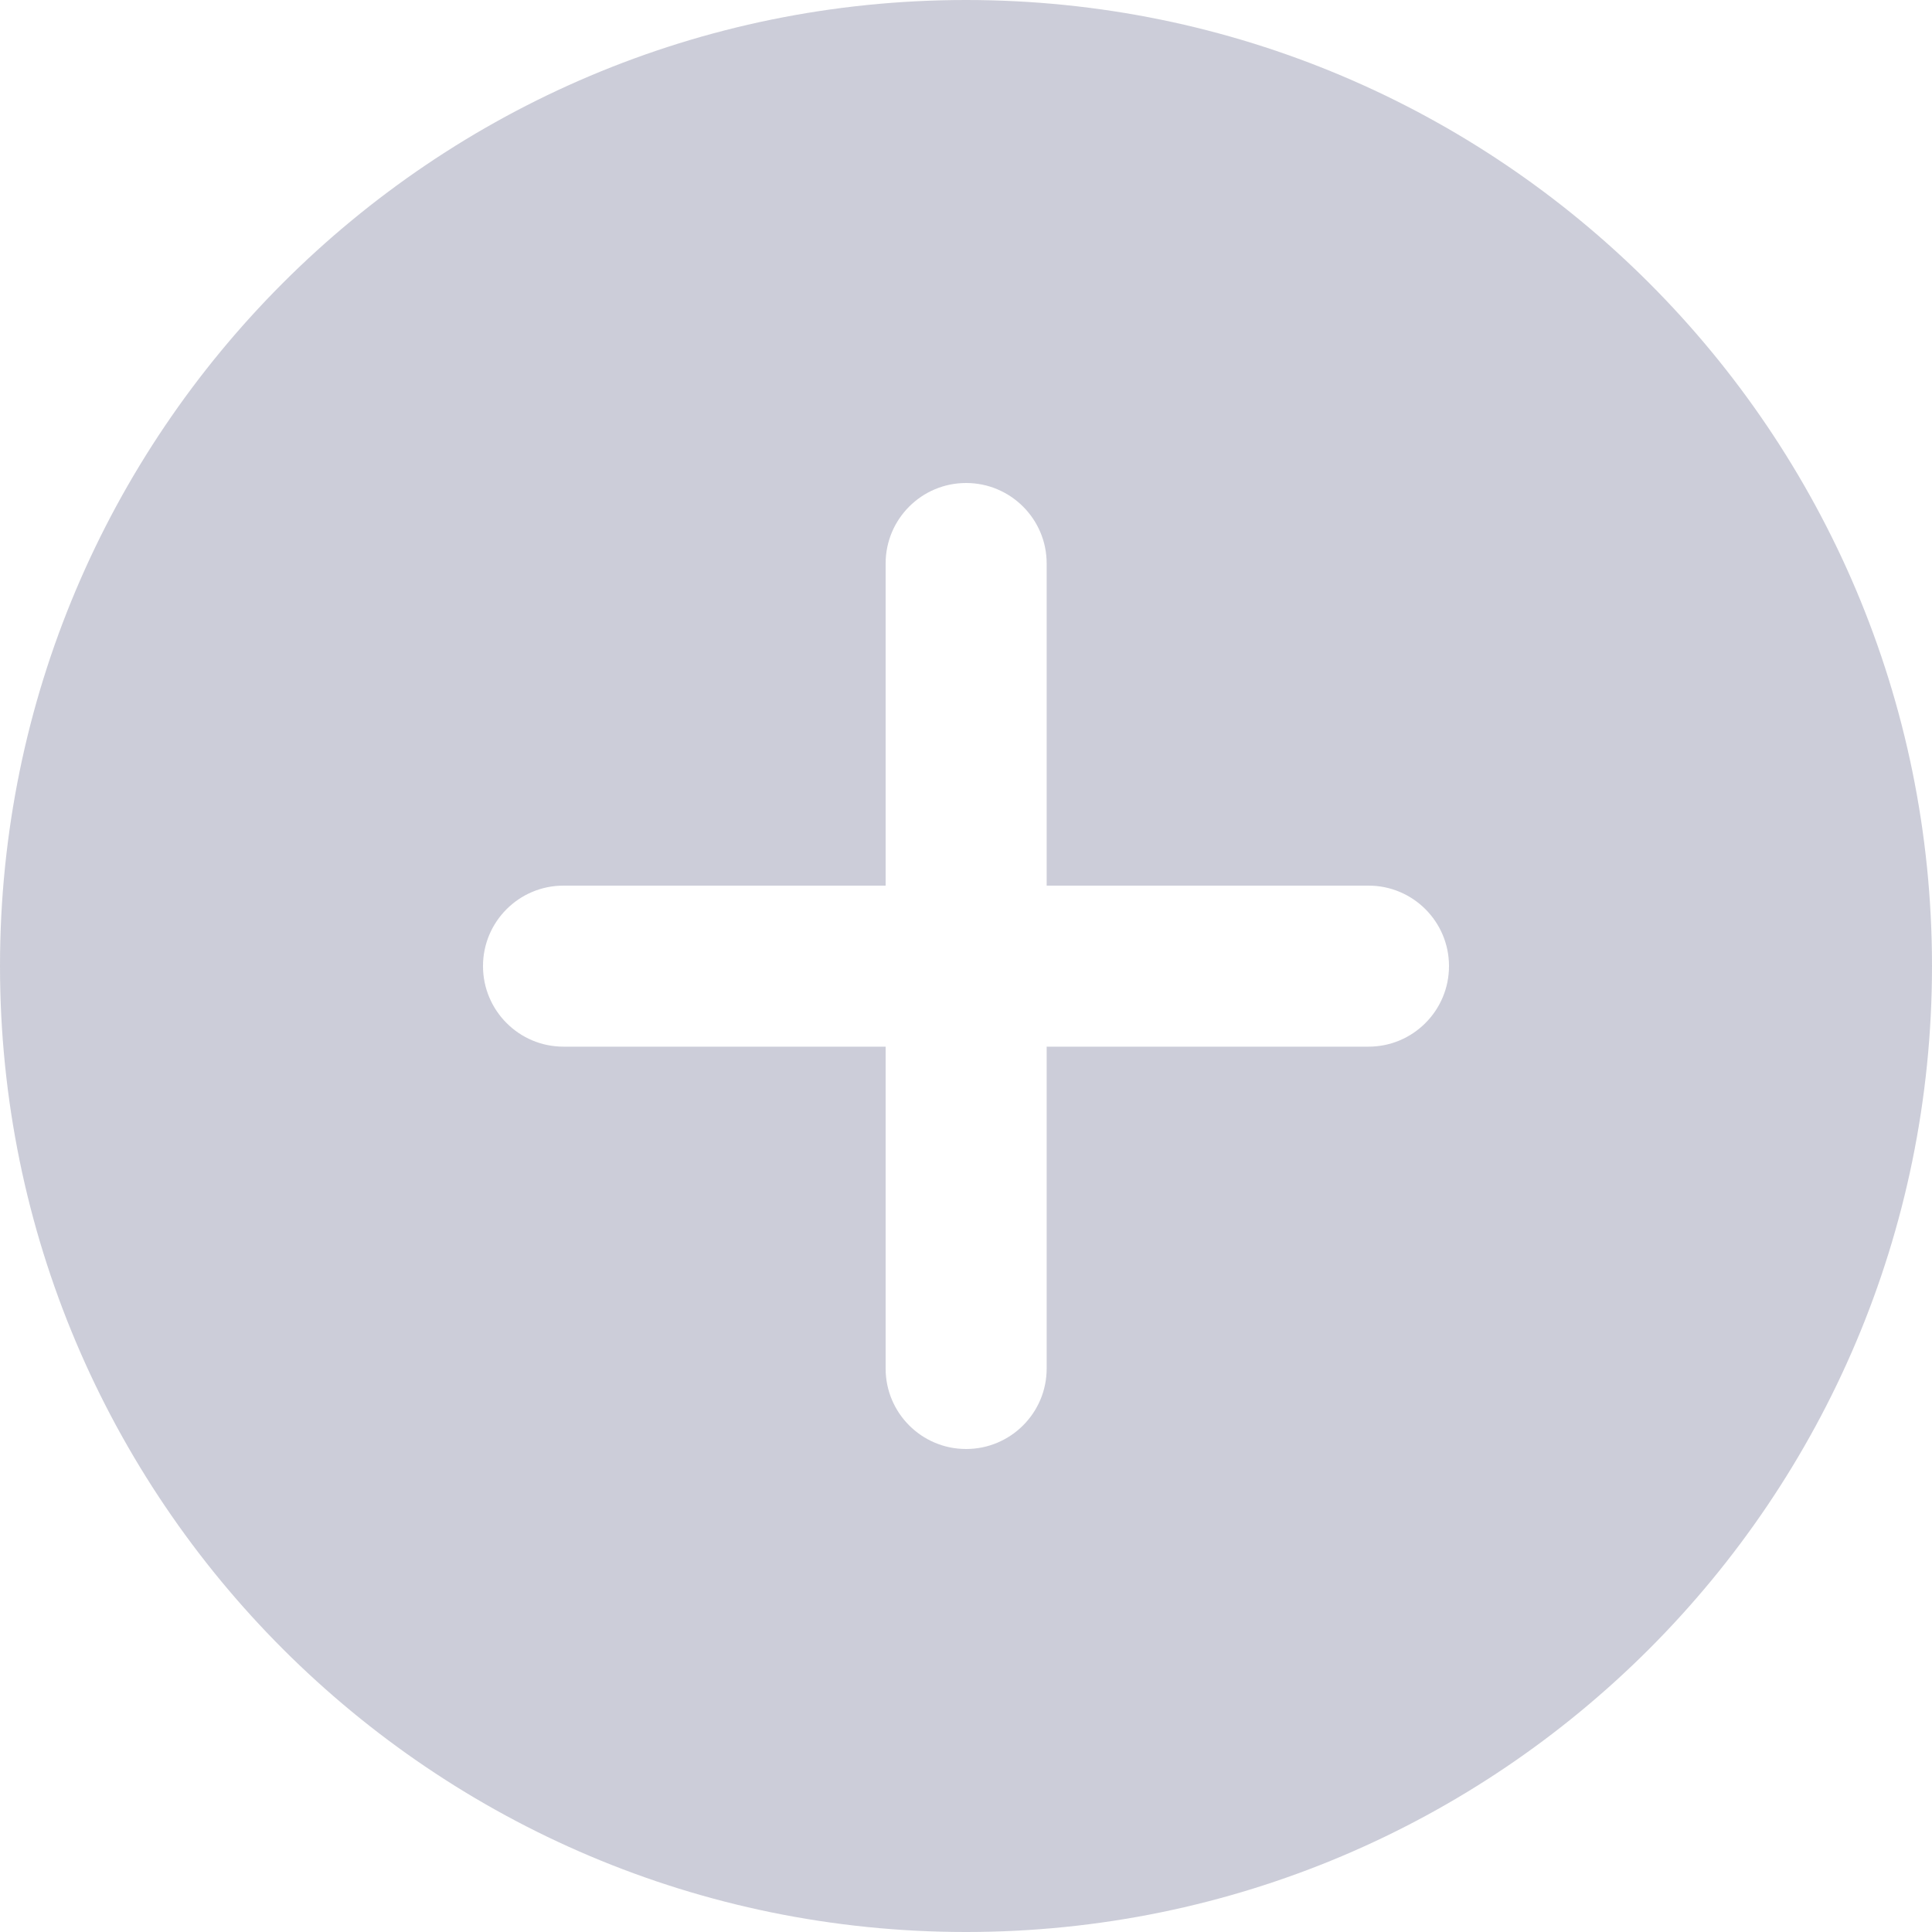 <svg width="20" height="20" viewBox="0 0 20 20" fill="none" xmlns="http://www.w3.org/2000/svg">
<g opacity="0.35">
<path fill-rule="evenodd" clip-rule="evenodd" d="M10 20C15.523 20 20 15.523 20 10C20 4.477 15.523 0 10 0C4.477 0 0 4.477 0 10C0 15.523 4.477 20 10 20ZM9.168 5.833V9.168H5.833C5.373 9.168 5 9.541 5 10.001C5 10.461 5.373 10.835 5.833 10.835H9.168V14.167C9.168 14.627 9.541 15 10.001 15C10.461 15 10.835 14.627 10.835 14.167V10.835H14.167C14.627 10.835 15 10.461 15 10.001C15 9.541 14.627 9.168 14.167 9.168H10.835V5.833C10.835 5.373 10.461 5 10.001 5C9.541 5 9.168 5.373 9.168 5.833Z" fill="#6E7191"/>
</g>
</svg>
